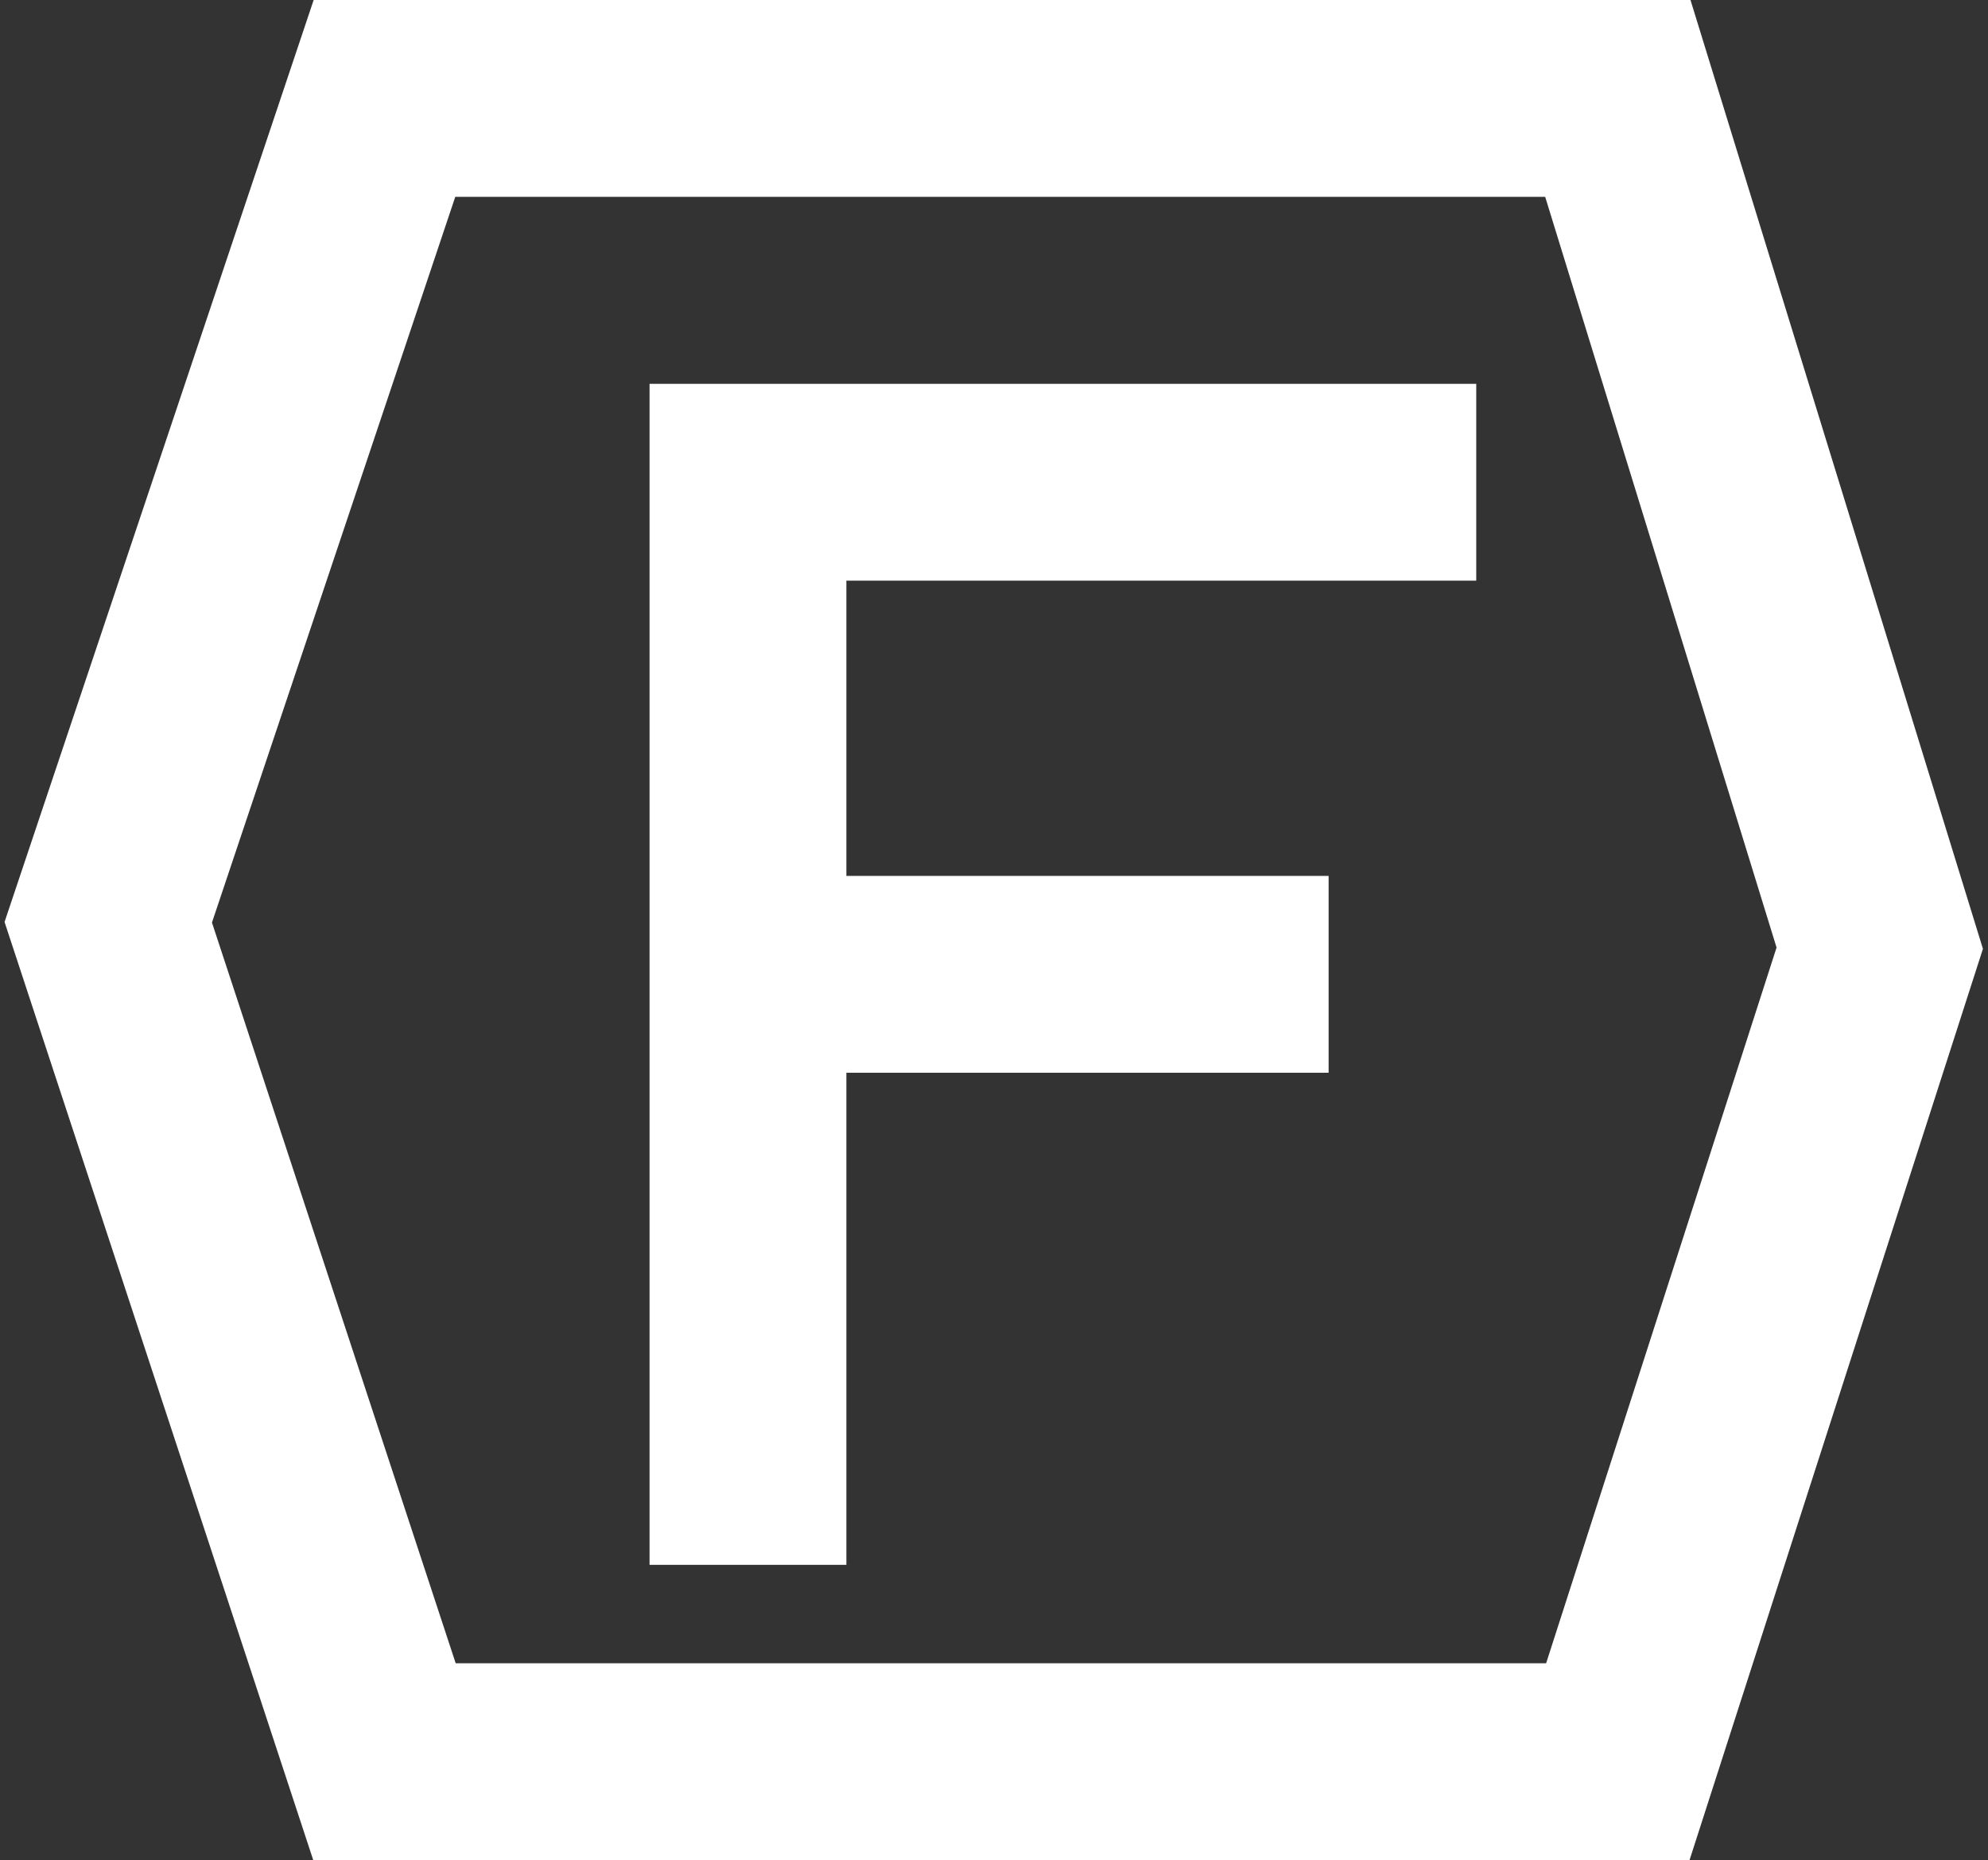 <svg
        width="202"
        height="189"
        viewBox="0 0 202 189"
        fill="none"
        xmlns="http://www.w3.org/2000/svg"
      >
        <rect x="0" y="0" width="202" height="189" fill="#333333" stroke="none"/>
        <path
         
          d="M11 93.71L39.065 10H164.387L191 96.343L164.387 179H39.065L11 93.71Z"
          stroke="white"
          stroke-width="20"
        />
        <path d="M76 159V49H150" stroke="white" stroke-width="20" />
        <path d="M75 99H135" stroke="white" stroke-width="20" />
      </svg>
